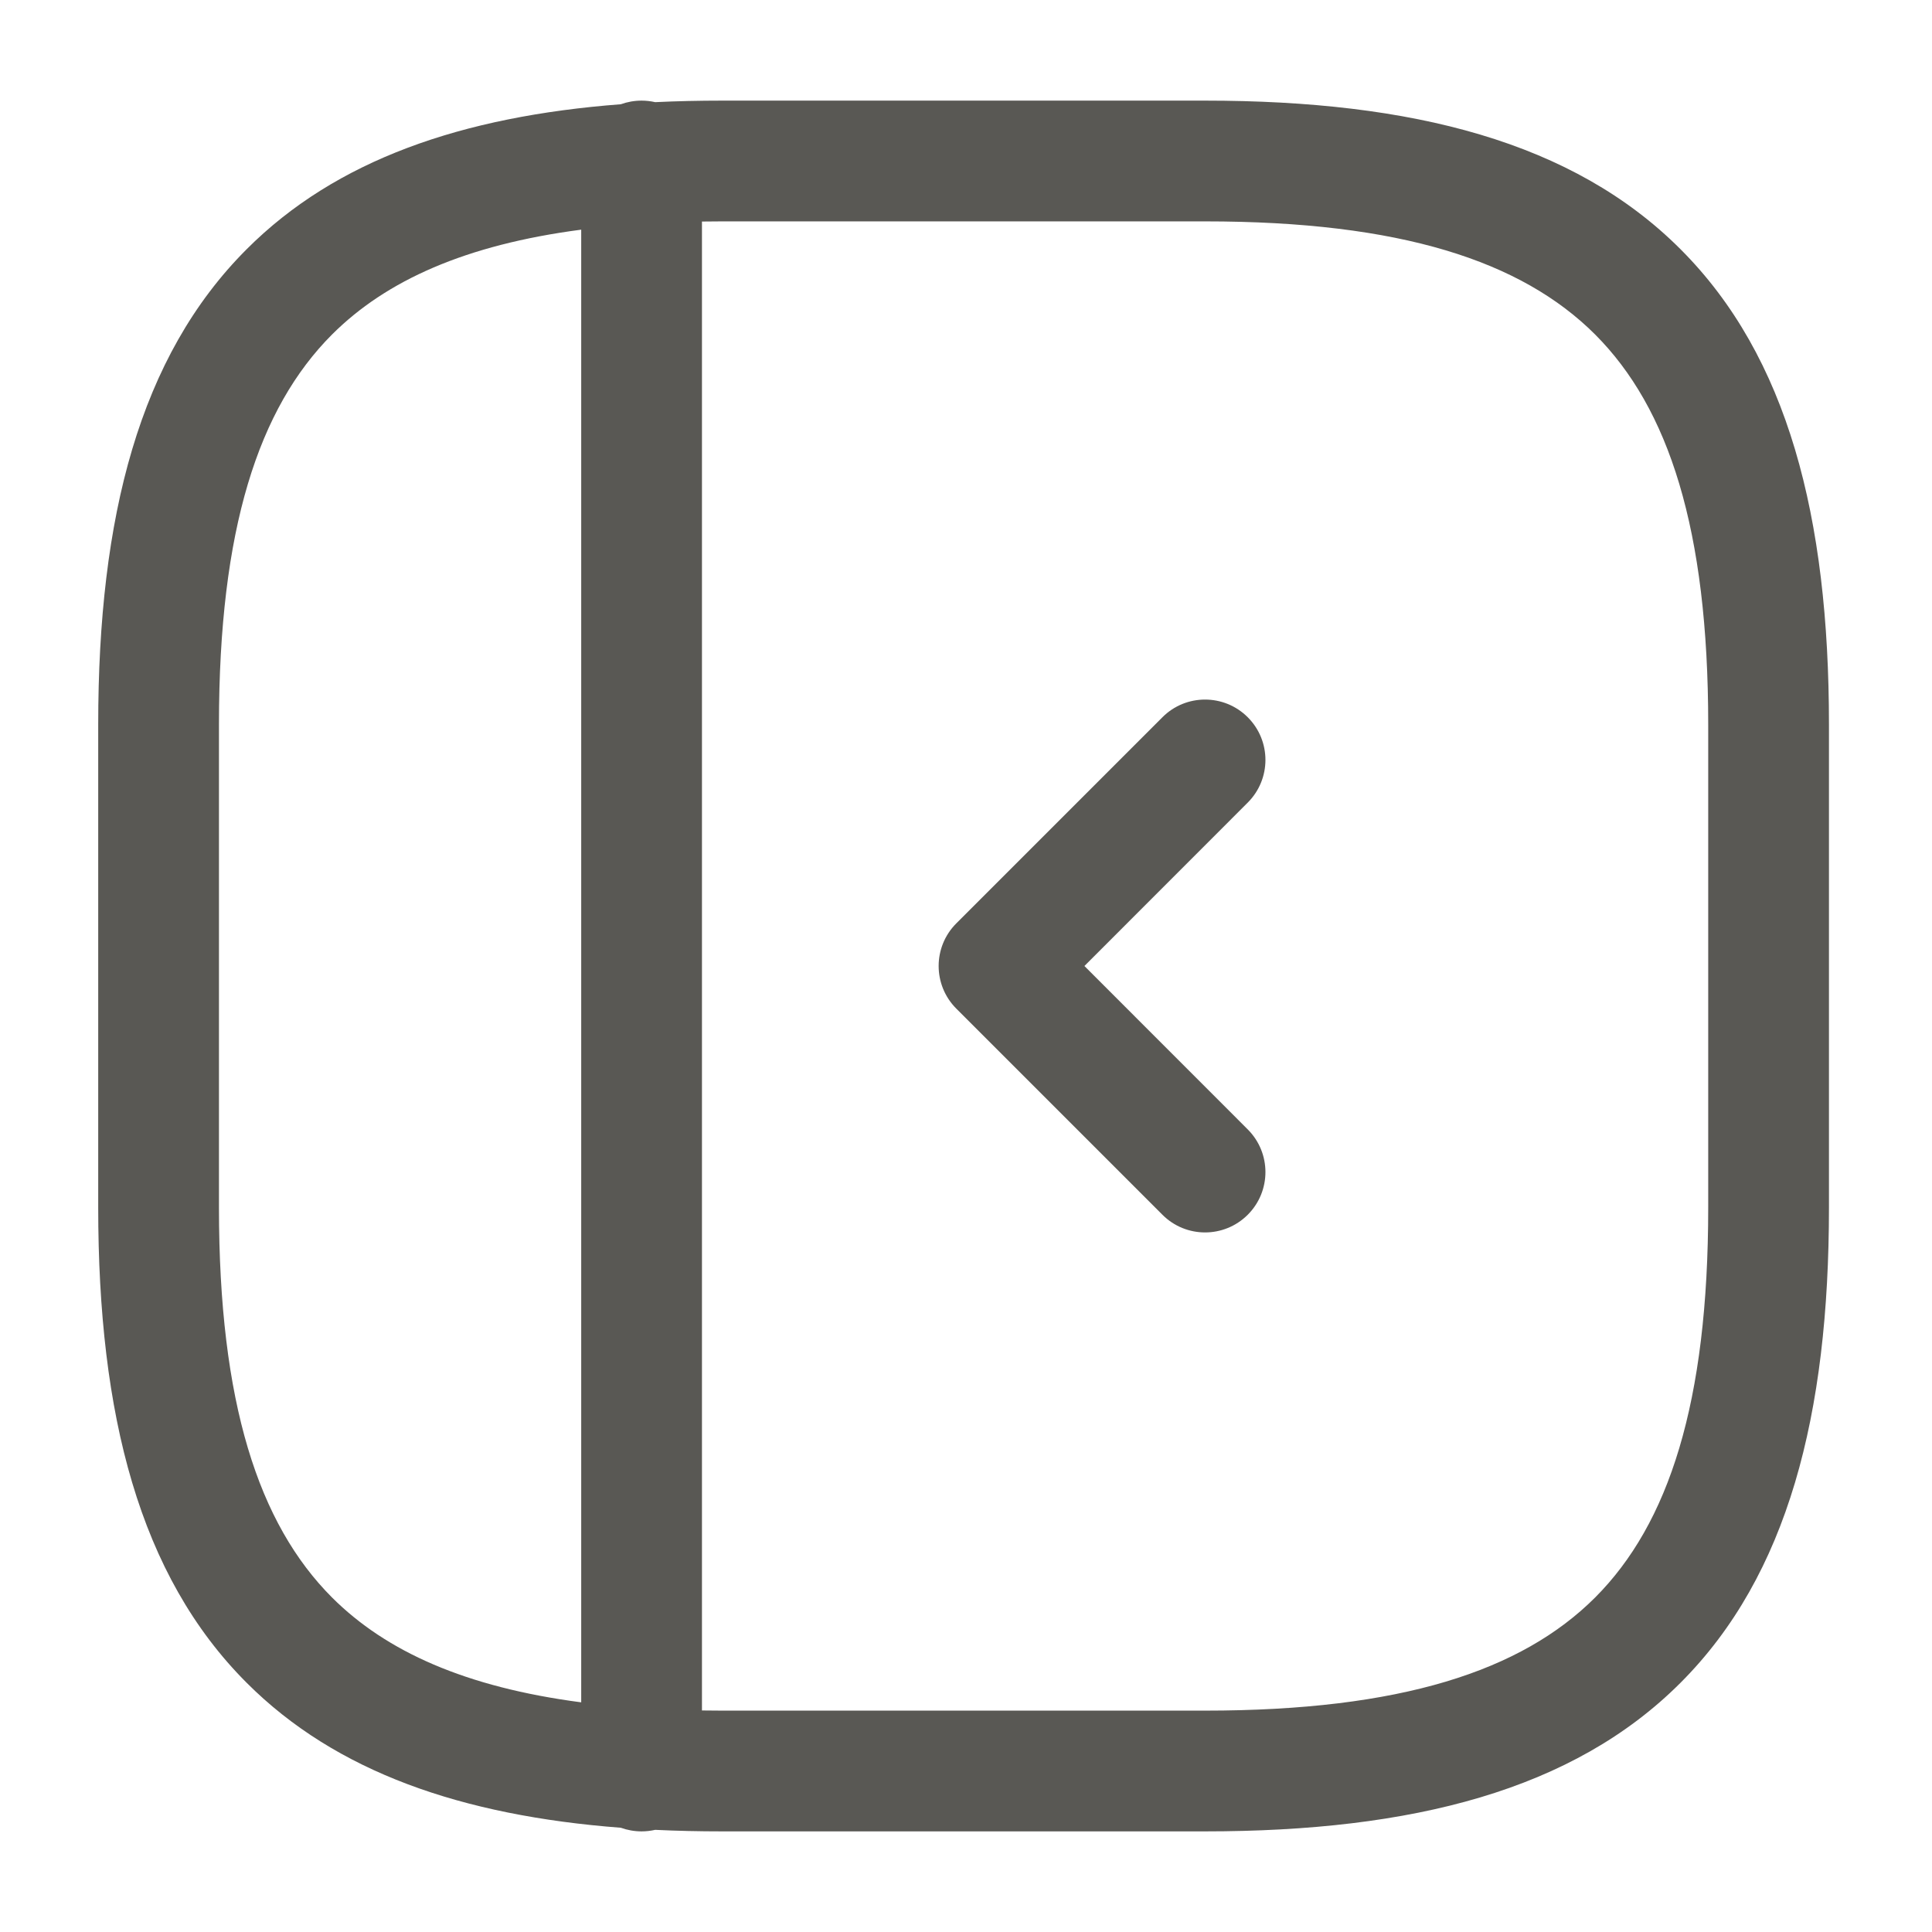 <svg width="24" height="24" viewBox="0 0 24 24" fill="none" xmlns="http://www.w3.org/2000/svg">
<path fill-rule="evenodd" clip-rule="evenodd" d="M8.139 1.269C8.409 1.256 8.686 1.25 8.97 1.25H14.97C17.544 1.25 19.541 1.76 20.875 3.095C22.21 4.429 22.72 6.426 22.72 9V15C22.72 17.574 22.21 19.571 20.875 20.905C19.541 22.24 17.544 22.75 14.97 22.75H8.97C8.686 22.75 8.409 22.744 8.139 22.731C8.085 22.743 8.028 22.75 7.97 22.75C7.879 22.75 7.793 22.734 7.712 22.705C5.739 22.554 4.173 22.014 3.065 20.905C1.73 19.571 1.22 17.574 1.22 15V9C1.22 6.426 1.73 4.429 3.065 3.095C4.173 1.986 5.739 1.446 7.712 1.295C7.793 1.266 7.879 1.25 7.97 1.25C8.028 1.25 8.085 1.257 8.139 1.269ZM7.22 2.853C5.784 3.041 4.797 3.484 4.125 4.155C3.21 5.071 2.72 6.574 2.72 9V15C2.72 17.426 3.21 18.929 4.125 19.845C4.797 20.516 5.784 20.959 7.22 21.147V2.853ZM8.72 21.248V2.752C8.802 2.751 8.886 2.75 8.97 2.75H14.97C17.396 2.75 18.899 3.24 19.815 4.155C20.73 5.071 21.22 6.574 21.22 9V15C21.22 17.426 20.73 18.929 19.815 19.845C18.899 20.76 17.396 21.25 14.97 21.25H8.97C8.886 21.25 8.802 21.249 8.72 21.248ZM15.5 8.91C15.793 9.203 15.793 9.677 15.5 9.97L13.471 12L15.5 14.03C15.793 14.323 15.793 14.797 15.5 15.09C15.207 15.383 14.732 15.383 14.44 15.09L11.88 12.53C11.587 12.237 11.587 11.763 11.88 11.47L14.44 8.91C14.732 8.617 15.207 8.617 15.5 8.91Z" fill="#595854"/>
</svg>
